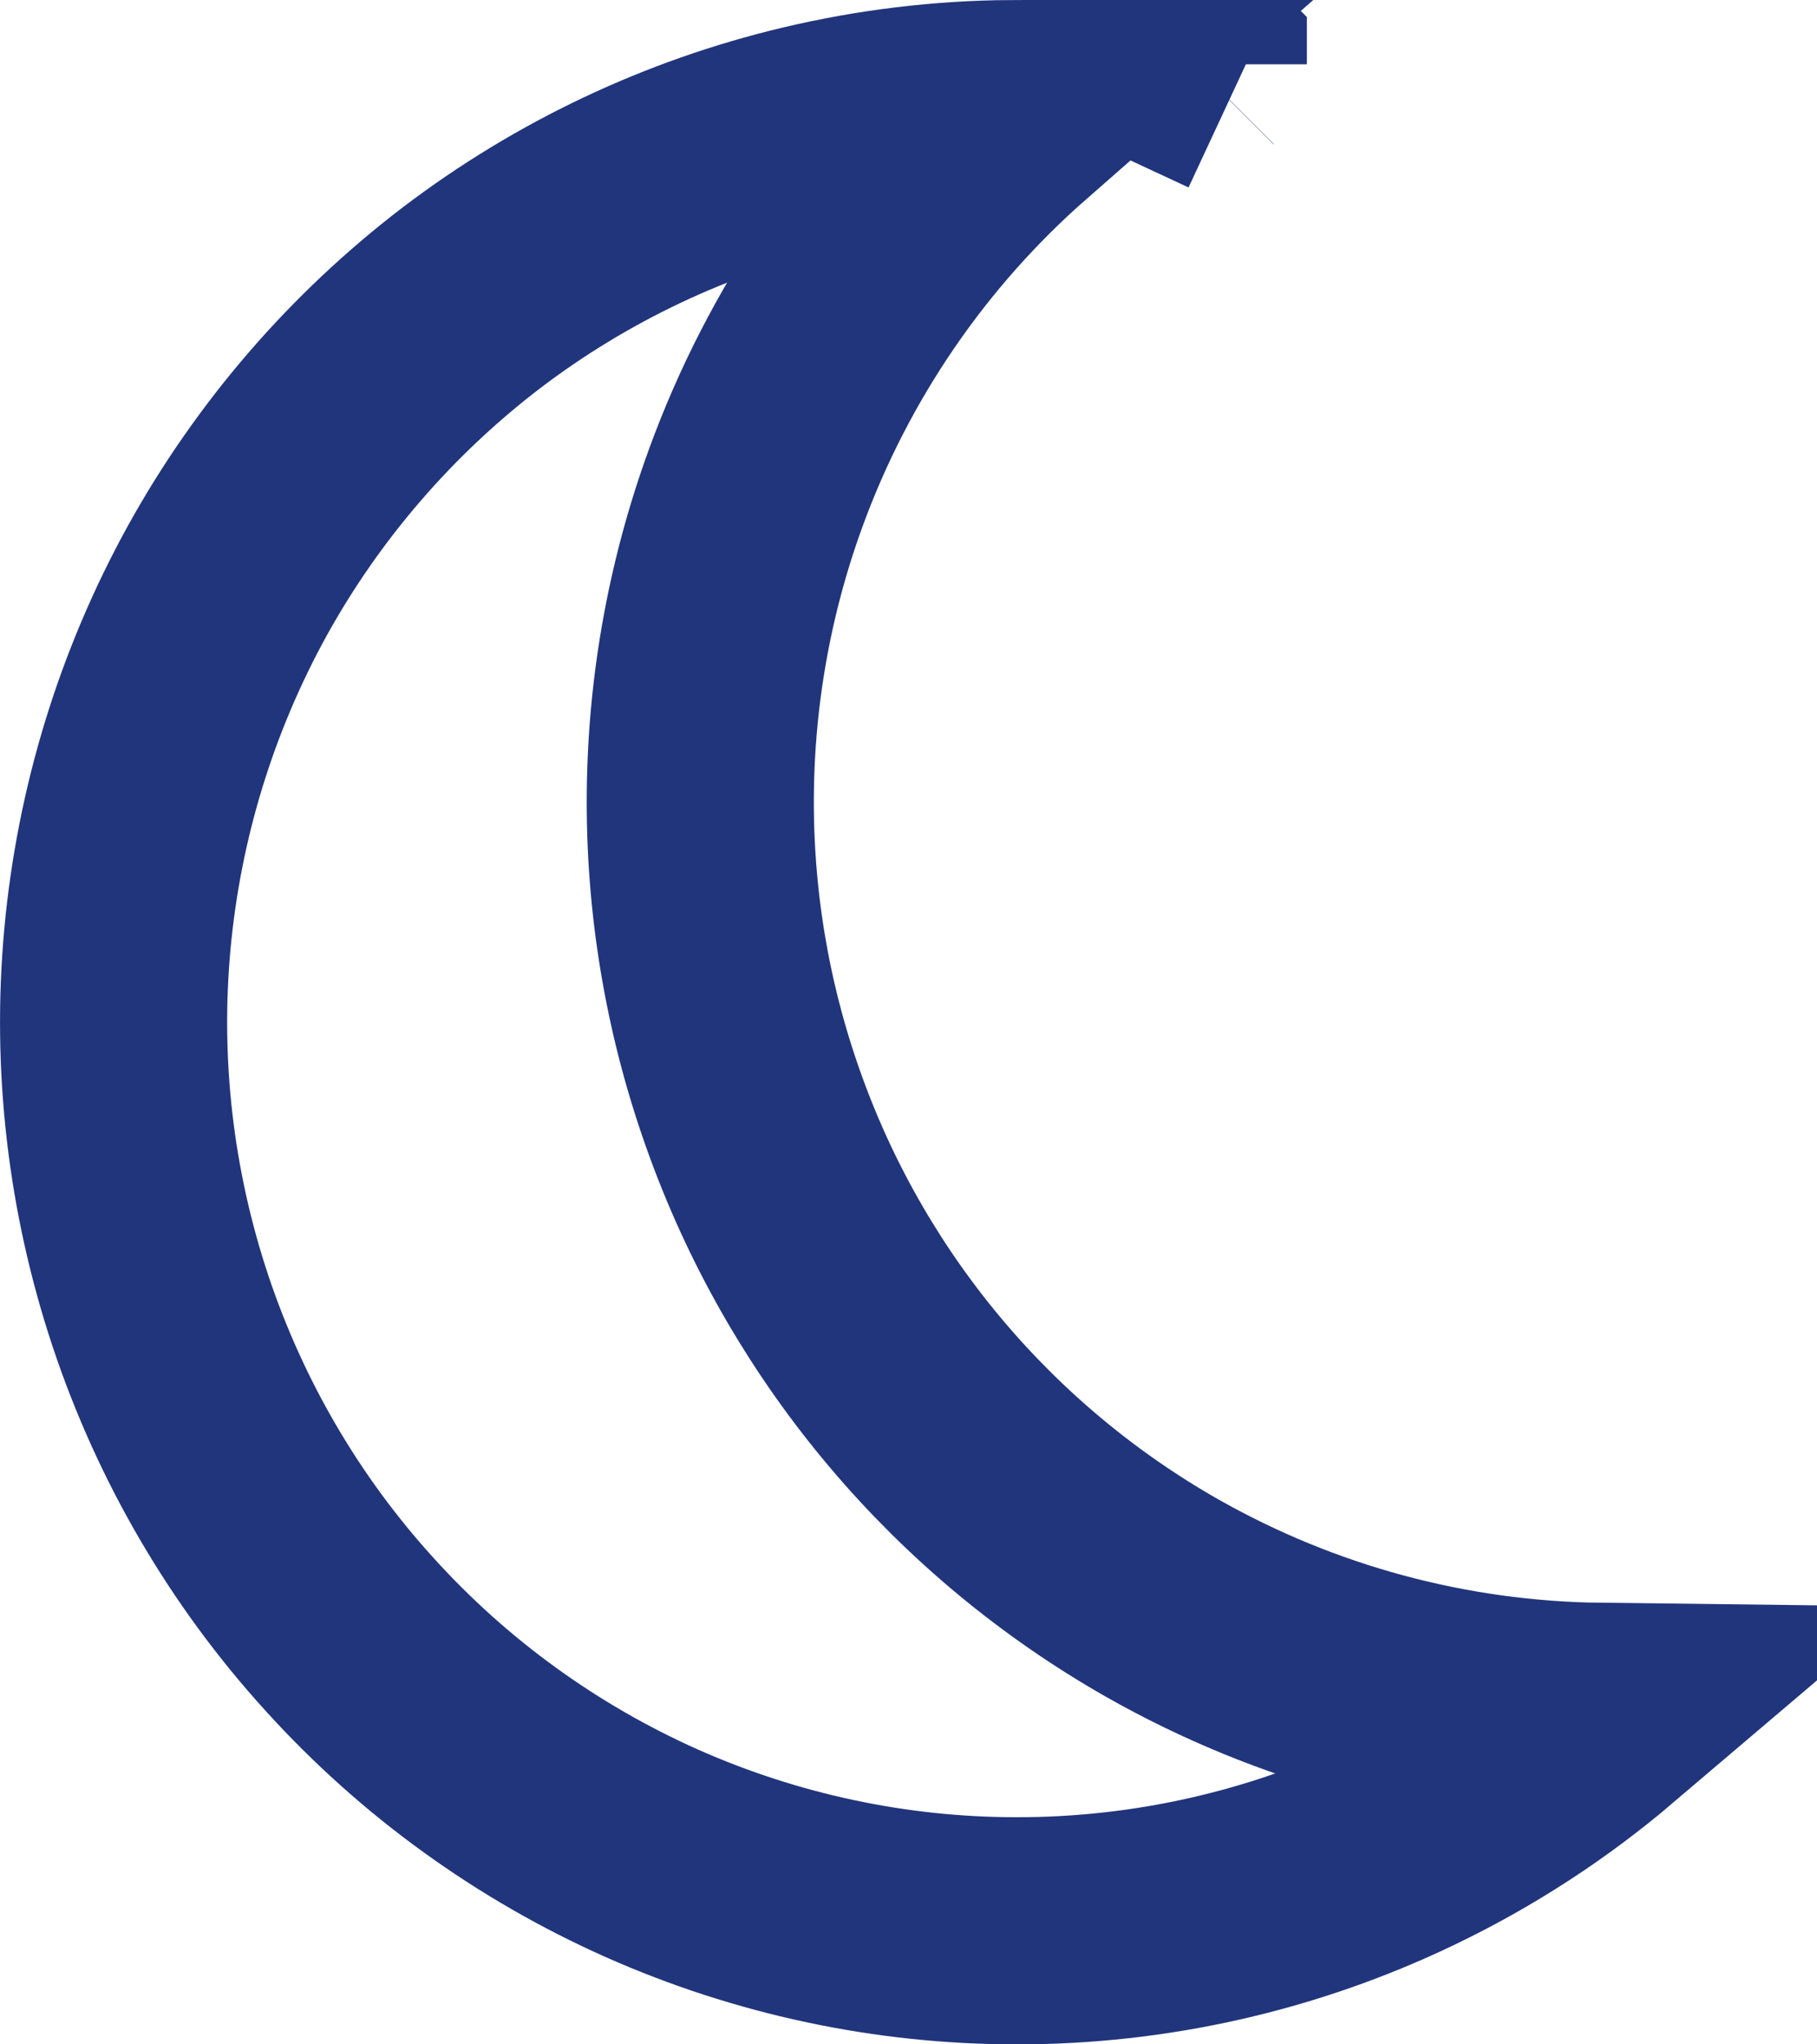 <?xml version="1.0" encoding="UTF-8"?>
<svg width="8" height="9" viewBox="0 0 8 9" fill="none" xmlns="http://www.w3.org/2000/svg">
  <path
    d="M5.254 0.282L5.254 0.282L5.254 0.283L5.255 0.284L5.444 0.372L5.255 0.284L5.253 0.281L5.254 0.282ZM5.254 0.282L5.255 0.281L5.254 0.282ZM4.474 8.5H4.474C3.922 8.5 3.375 8.383 2.87 8.159C2.365 7.934 1.911 7.606 1.539 7.195C1.166 6.785 0.883 6.3 0.707 5.773C0.531 5.245 0.466 4.687 0.517 4.133C0.568 3.579 0.733 3.042 1.001 2.556C1.27 2.07 1.637 1.646 2.077 1.31C2.518 0.975 3.023 0.736 3.561 0.608C3.855 0.538 4.154 0.502 4.454 0.5C3.949 0.943 3.56 1.509 3.327 2.149C3.001 3.044 3.002 4.027 3.33 4.922C3.657 5.817 4.291 6.566 5.118 7.036C5.709 7.371 6.371 7.548 7.042 7.556C6.782 7.777 6.494 7.964 6.185 8.112C5.651 8.368 5.066 8.501 4.474 8.5Z"
    stroke="#21357C" />
</svg>
  
